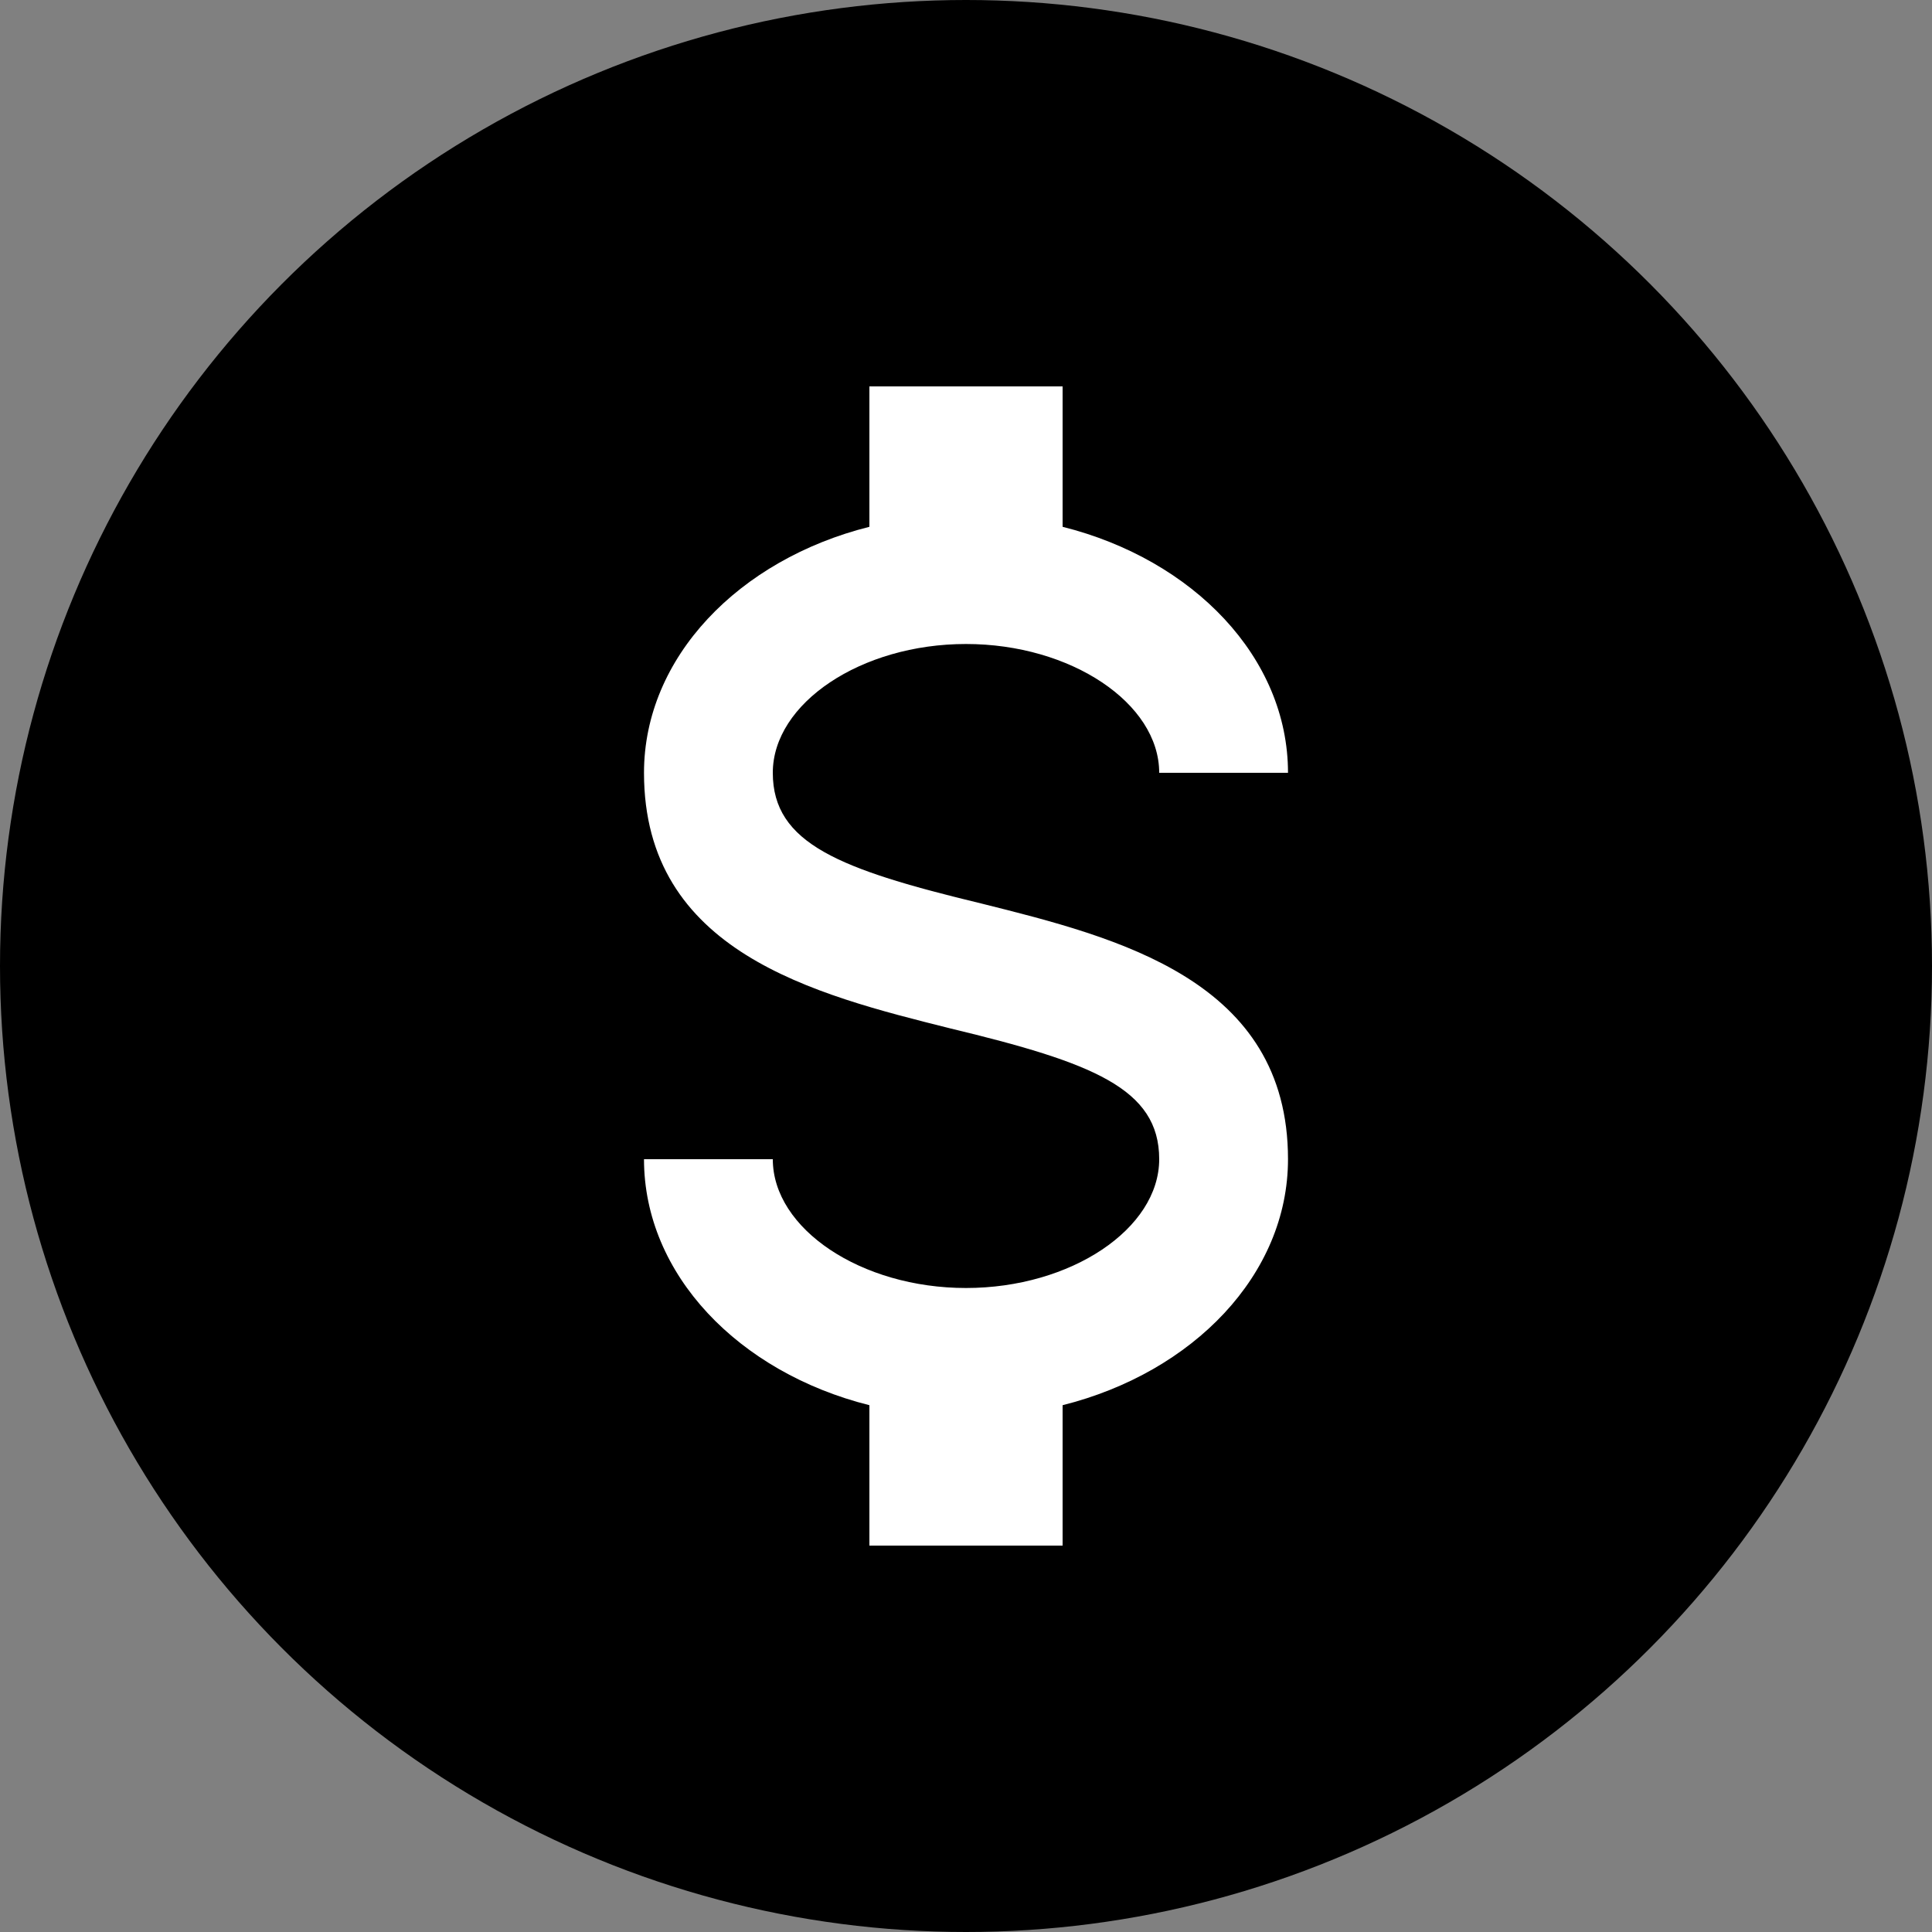 <svg width="24" height="24" viewBox="0 0 24 24" fill="none" xmlns="http://www.w3.org/2000/svg">
<rect x="0" y="0" width="24" height="24" fill="#808080" stroke="none"/>
<circle cx="12" cy="12" r="12" fill="black"/>
<g clip-path="url(#clip0_520_6697)">
<path d="M8 14.4H9.6C9.6 15.264 10.696 16 12 16C13.304 16 14.4 15.264 14.4 14.4C14.4 13.52 13.568 13.2 11.808 12.776C10.112 12.352 8 11.824 8 9.6C8 8.168 9.176 6.952 10.8 6.544V4.8H13.2V6.544C14.824 6.952 16 8.168 16 9.6H14.4C14.4 8.736 13.304 8 12 8C10.696 8 9.6 8.736 9.6 9.6C9.6 10.48 10.432 10.8 12.192 11.224C13.888 11.648 16 12.176 16 14.4C16 15.832 14.824 17.048 13.2 17.456V19.2H10.8V17.456C9.176 17.048 8 15.832 8 14.4Z" fill="white"/>
</g>
<defs>
<clipPath id="clip0_520_6697">
<rect width="19.2" height="19.2" fill="white" transform="translate(2.4 2.4)"/>
</clipPath>
</defs>
</svg>
